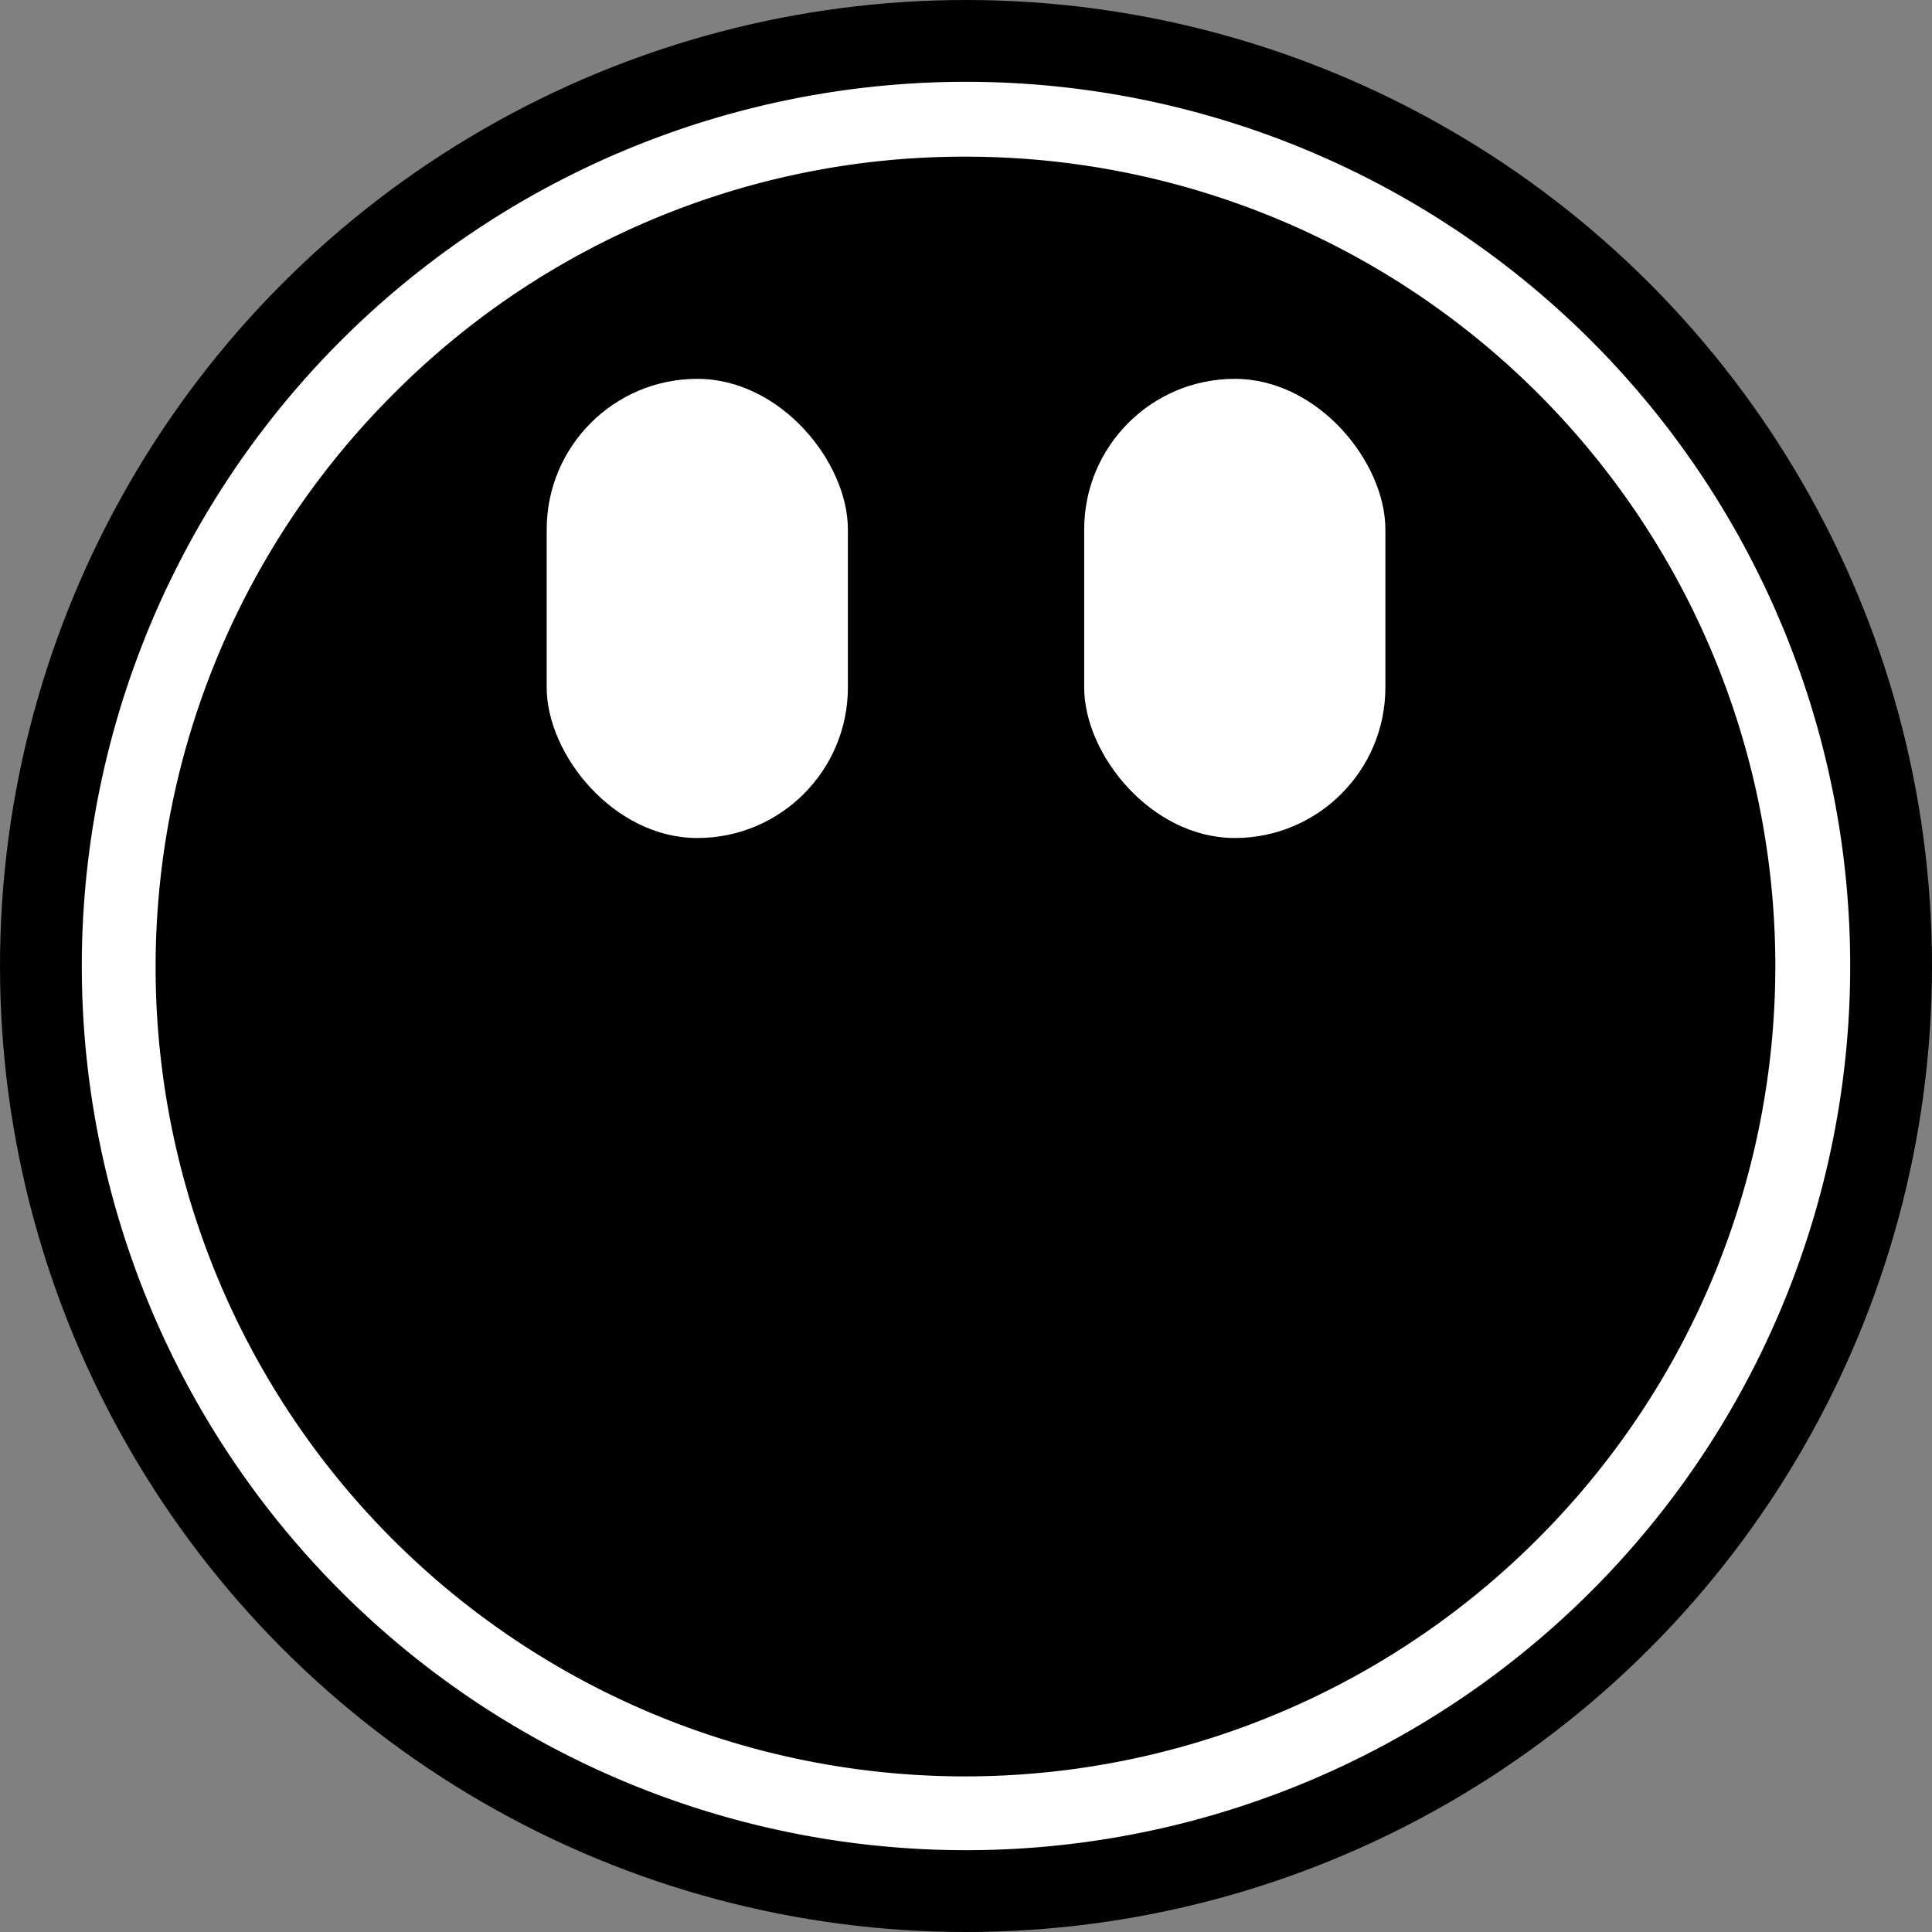 <svg xmlns="http://www.w3.org/2000/svg" viewBox="0 0 256 256"><rect x="0" y="0" width="256" height="256" fill="#808080" stroke="none"/><defs><style>.cls-1{fill:#fff;}</style></defs><g id="Layer_2" data-name="Layer 2"><g id="Layer_1-2" data-name="Layer 1"><circle cx="128" cy="128" r="128"/><path class="cls-1" d="M128,20.76a107.24,107.24,0,0,1,75.83,183.07A107.24,107.24,0,1,1,52.17,52.17,106.58,106.58,0,0,1,128,20.76m0-9.92A117.16,117.16,0,1,0,245.16,128,117.15,117.15,0,0,0,128,10.84Z"/><rect class="cls-1" x="72.44" y="50.2" width="39.91" height="60.84" rx="19.95"/><rect class="cls-1" x="143.66" y="50.2" width="39.91" height="60.84" rx="19.95"/></g></g></svg>
